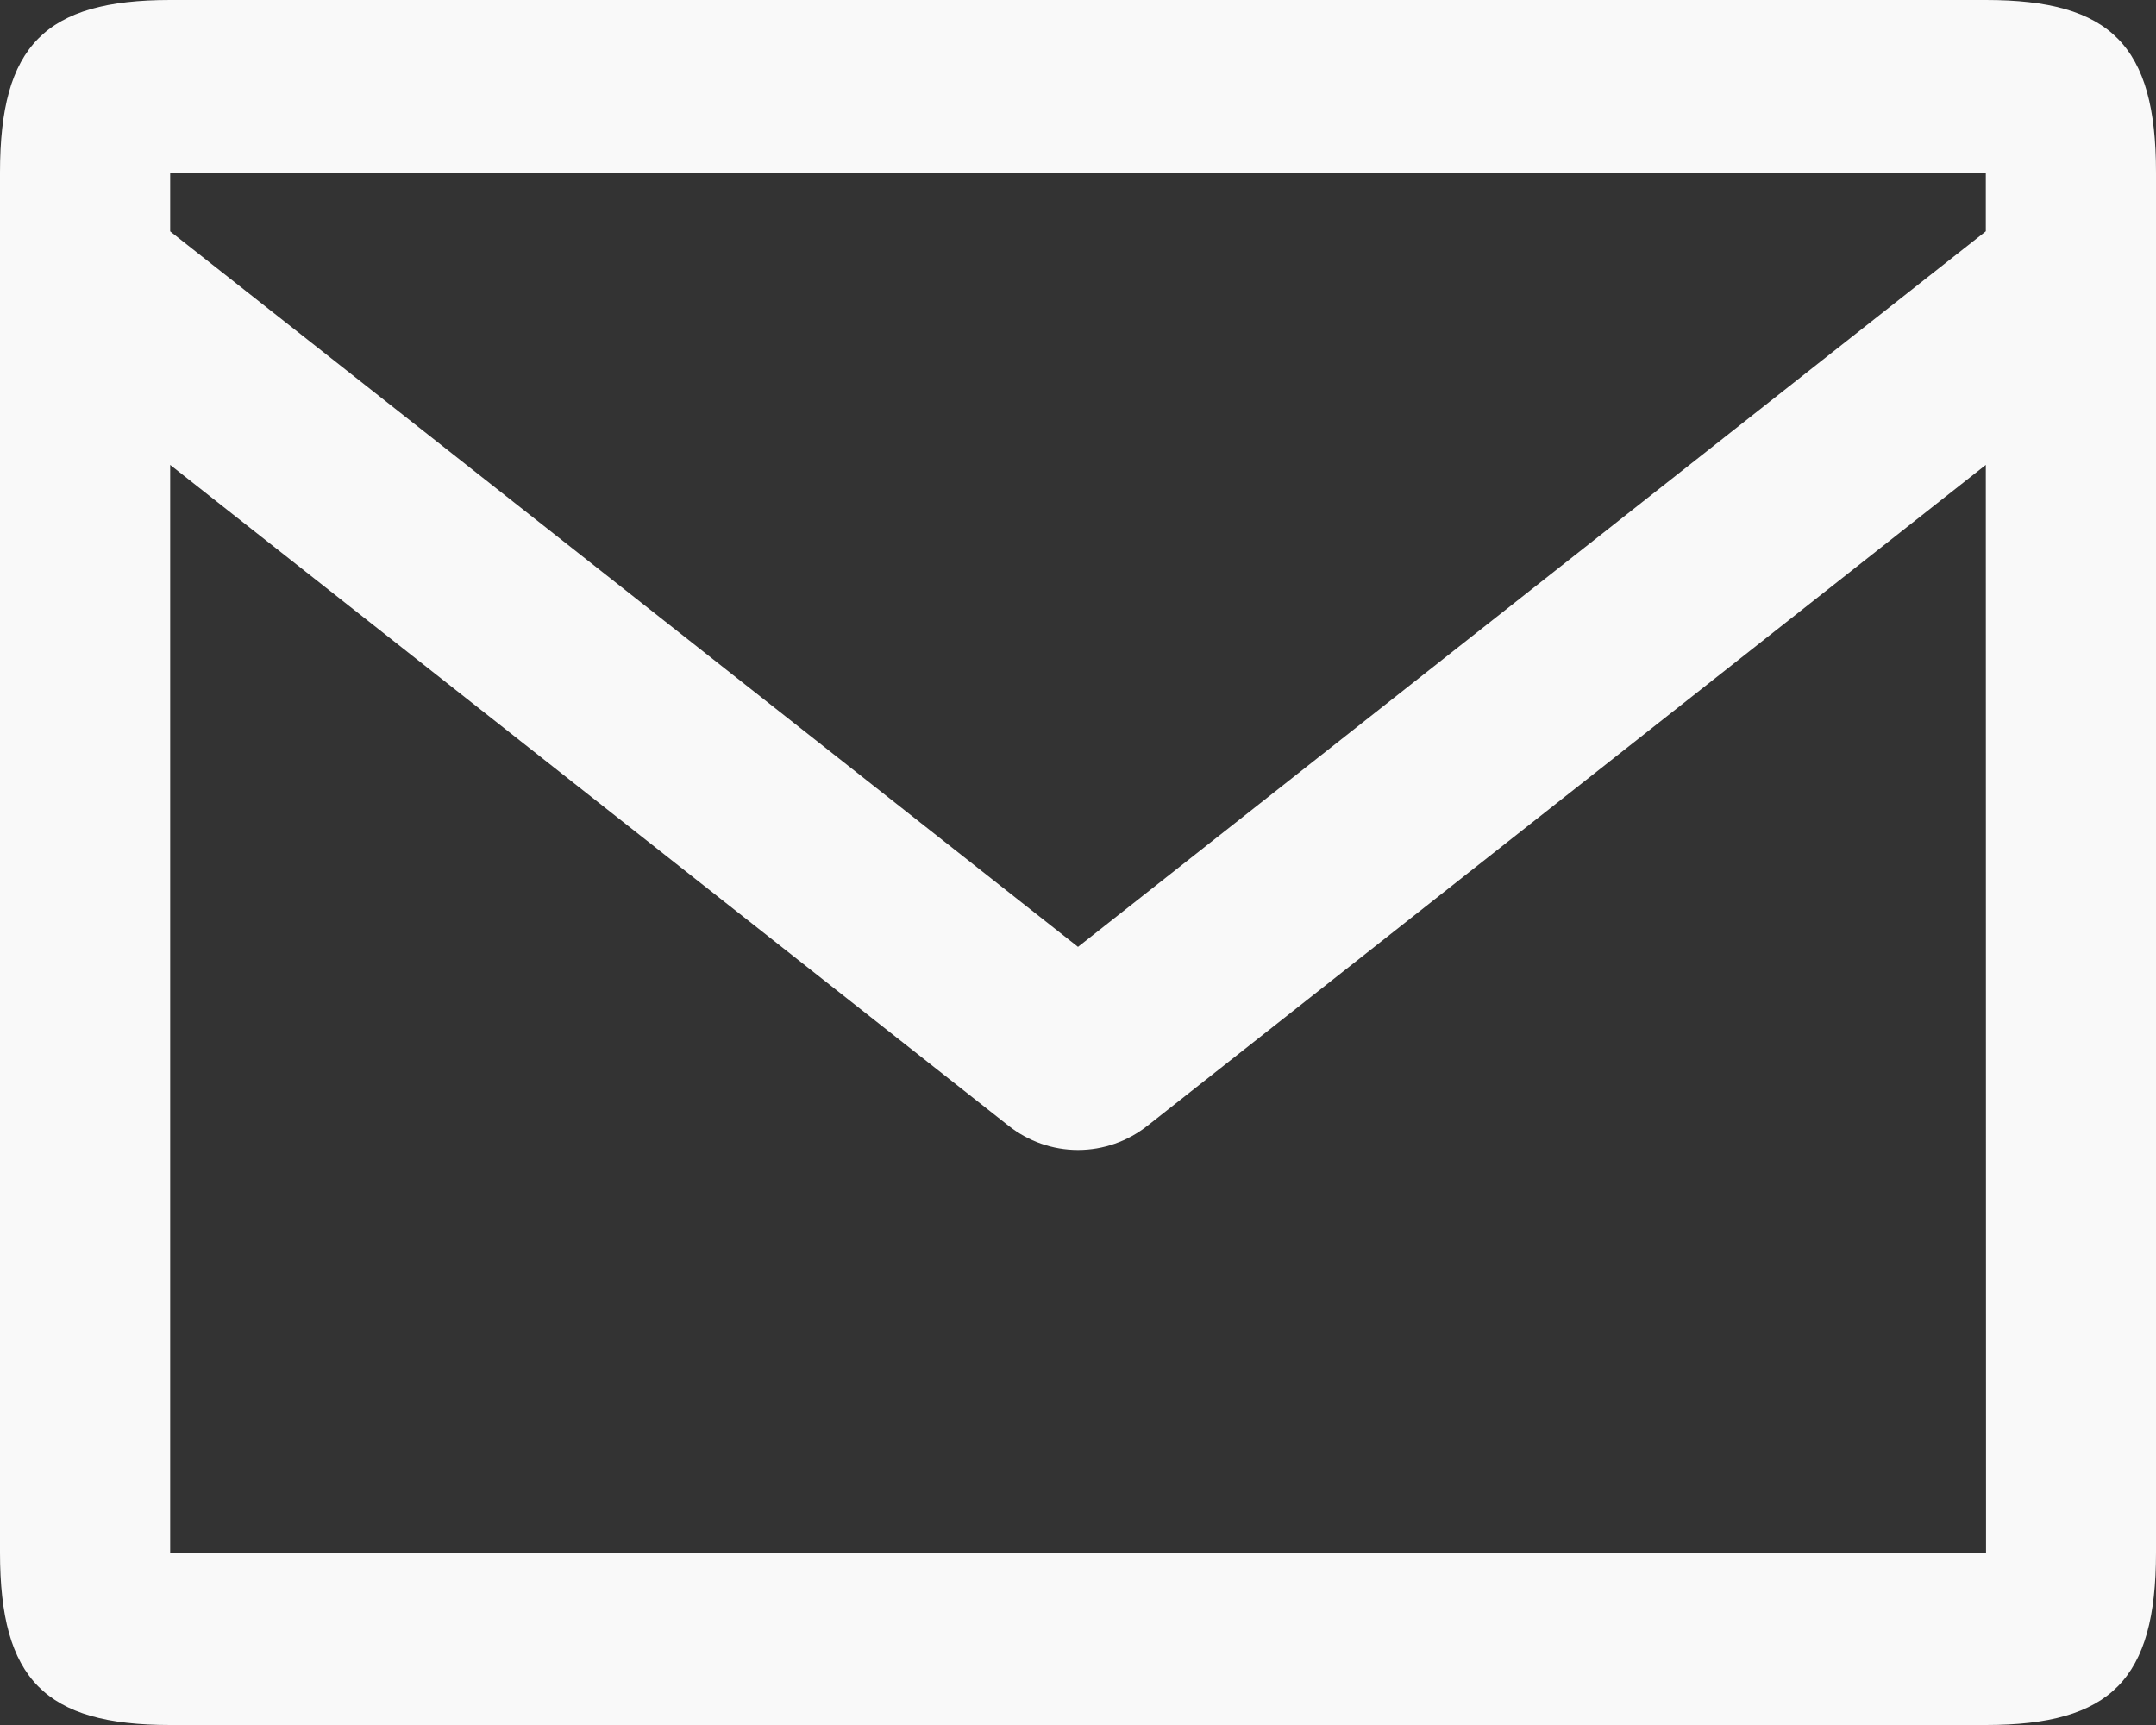 <svg width="30" height="24" viewBox="0 0 30 24" fill="none" xmlns="http://www.w3.org/2000/svg">
<rect x="0" y="0" width="30" height="24" fill="#333333" stroke="none"/>
<path d="M27.632 0H2.368C0.627 0 0 0.635 0 2.4V21.6C0 23.365 0.627 24 2.368 24H27.632C29.373 24 30 23.365 30 21.6V2.4C30 0.635 29.373 0 27.632 0ZM27.632 2.4V3.218L15 13.174L2.368 3.219V2.4H27.632ZM2.368 21.6V6.468L14.03 15.66C14.307 15.88 14.648 16 15 16C15.352 16 15.693 15.88 15.97 15.66L27.632 6.468L27.635 21.6H2.368Z" fill="#F9F9F9"/>
</svg>
